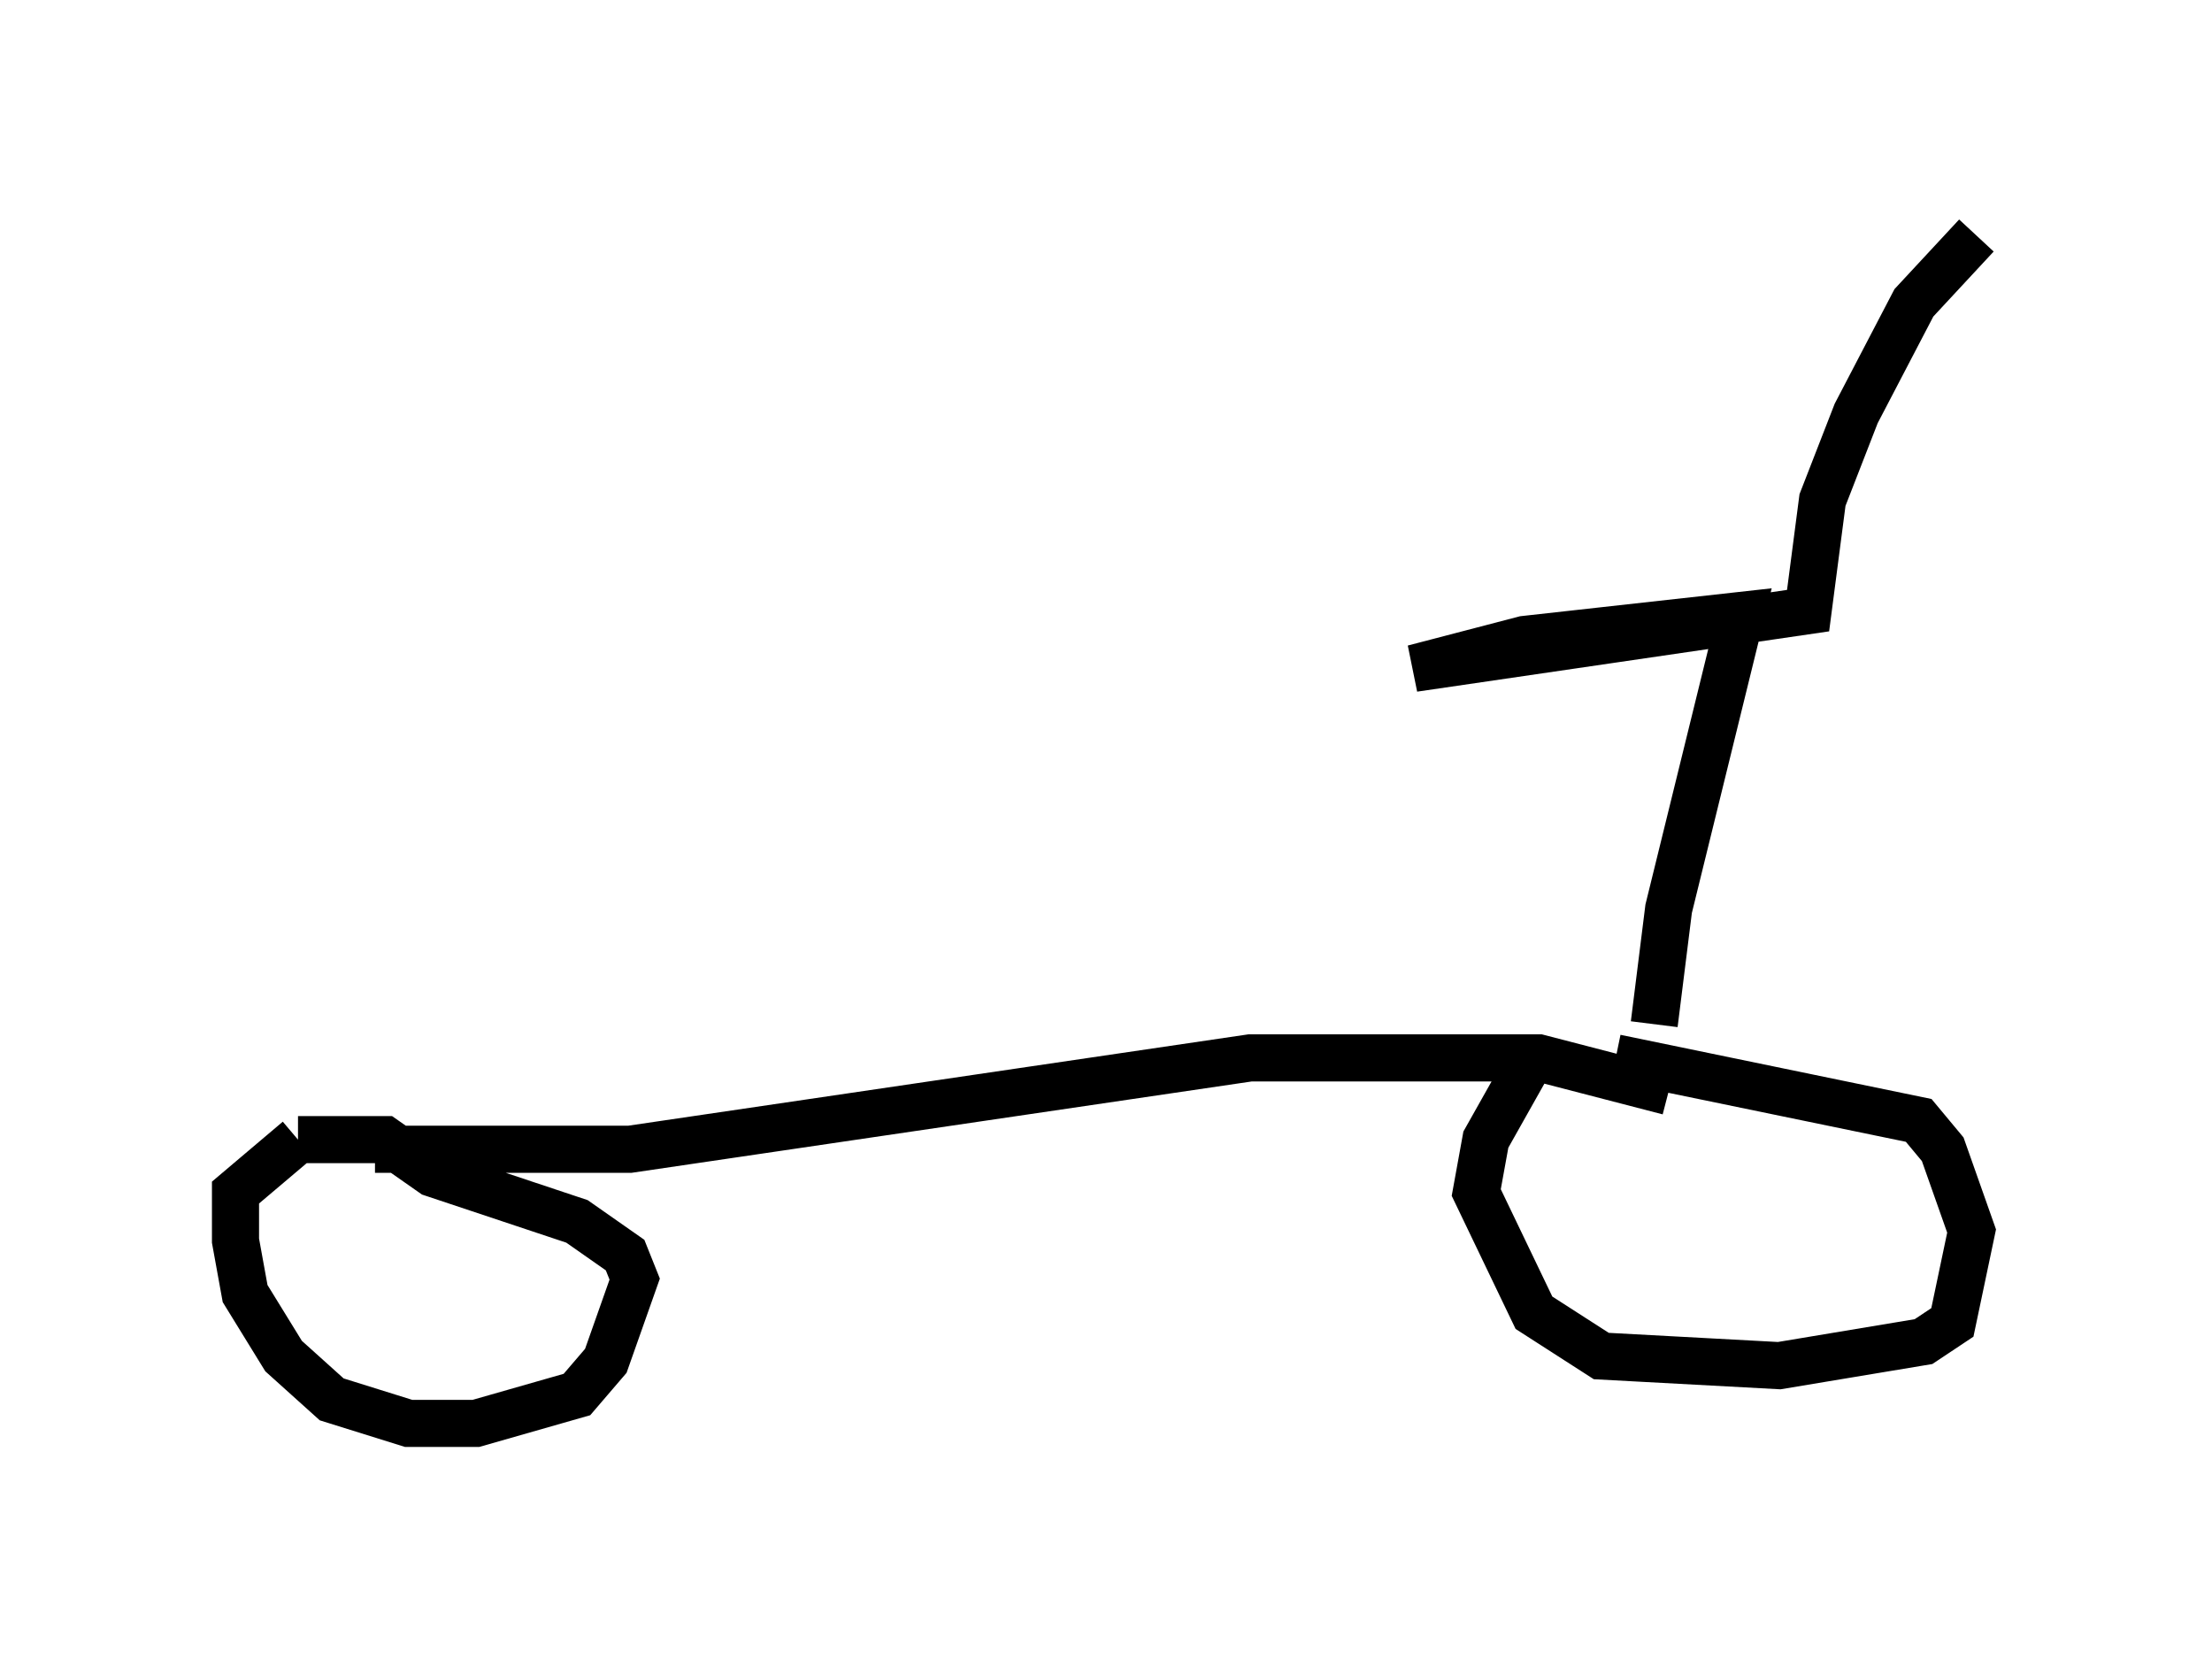 <?xml version="1.0" encoding="utf-8" ?>
<svg baseProfile="full" height="35.215" version="1.1" width="46.955" xmlns="http://www.w3.org/2000/svg" xmlns:ev="http://www.w3.org/2001/xml-events" xmlns:xlink="http://www.w3.org/1999/xlink"><defs /><rect fill="white" height="35.215" width="46.955" x="0" y="0" /><path d="M6.225, 23.988 m1.735, 0.408 l5.41, 0.0 13.169, -1.94 l6.125, 0.0 2.756, 0.715 m-29.094, 1.021 l-1.327, 1.123 0.0, 1.021 l0.204, 1.123 0.817, 1.327 l1.021, 0.919 1.633, 0.51 l1.429, 0.0 2.144, -0.613 l0.613, -0.715 0.613, -1.735 l-0.204, -0.51 -1.021, -0.715 l-3.063, -1.021 -1.021, -0.715 l-1.838, 0.0 m26.134, -1.633 l-0.919, 1.633 -0.204, 1.123 l1.225, 2.552 1.429, 0.919 l3.777, 0.204 3.063, -0.51 l0.613, -0.408 0.408, -1.94 l-0.613, -1.735 -0.51, -0.613 l-6.431, -1.327 m0.817, -0.715 l0.306, -2.45 1.531, -6.227 l-4.594, 0.51 -2.348, 0.613 l8.371, -1.225 0.306, -2.348 l0.715, -1.838 1.225, -2.348 l1.327, -1.429 " fill="none" stroke="black" stroke-width="1" /></svg>